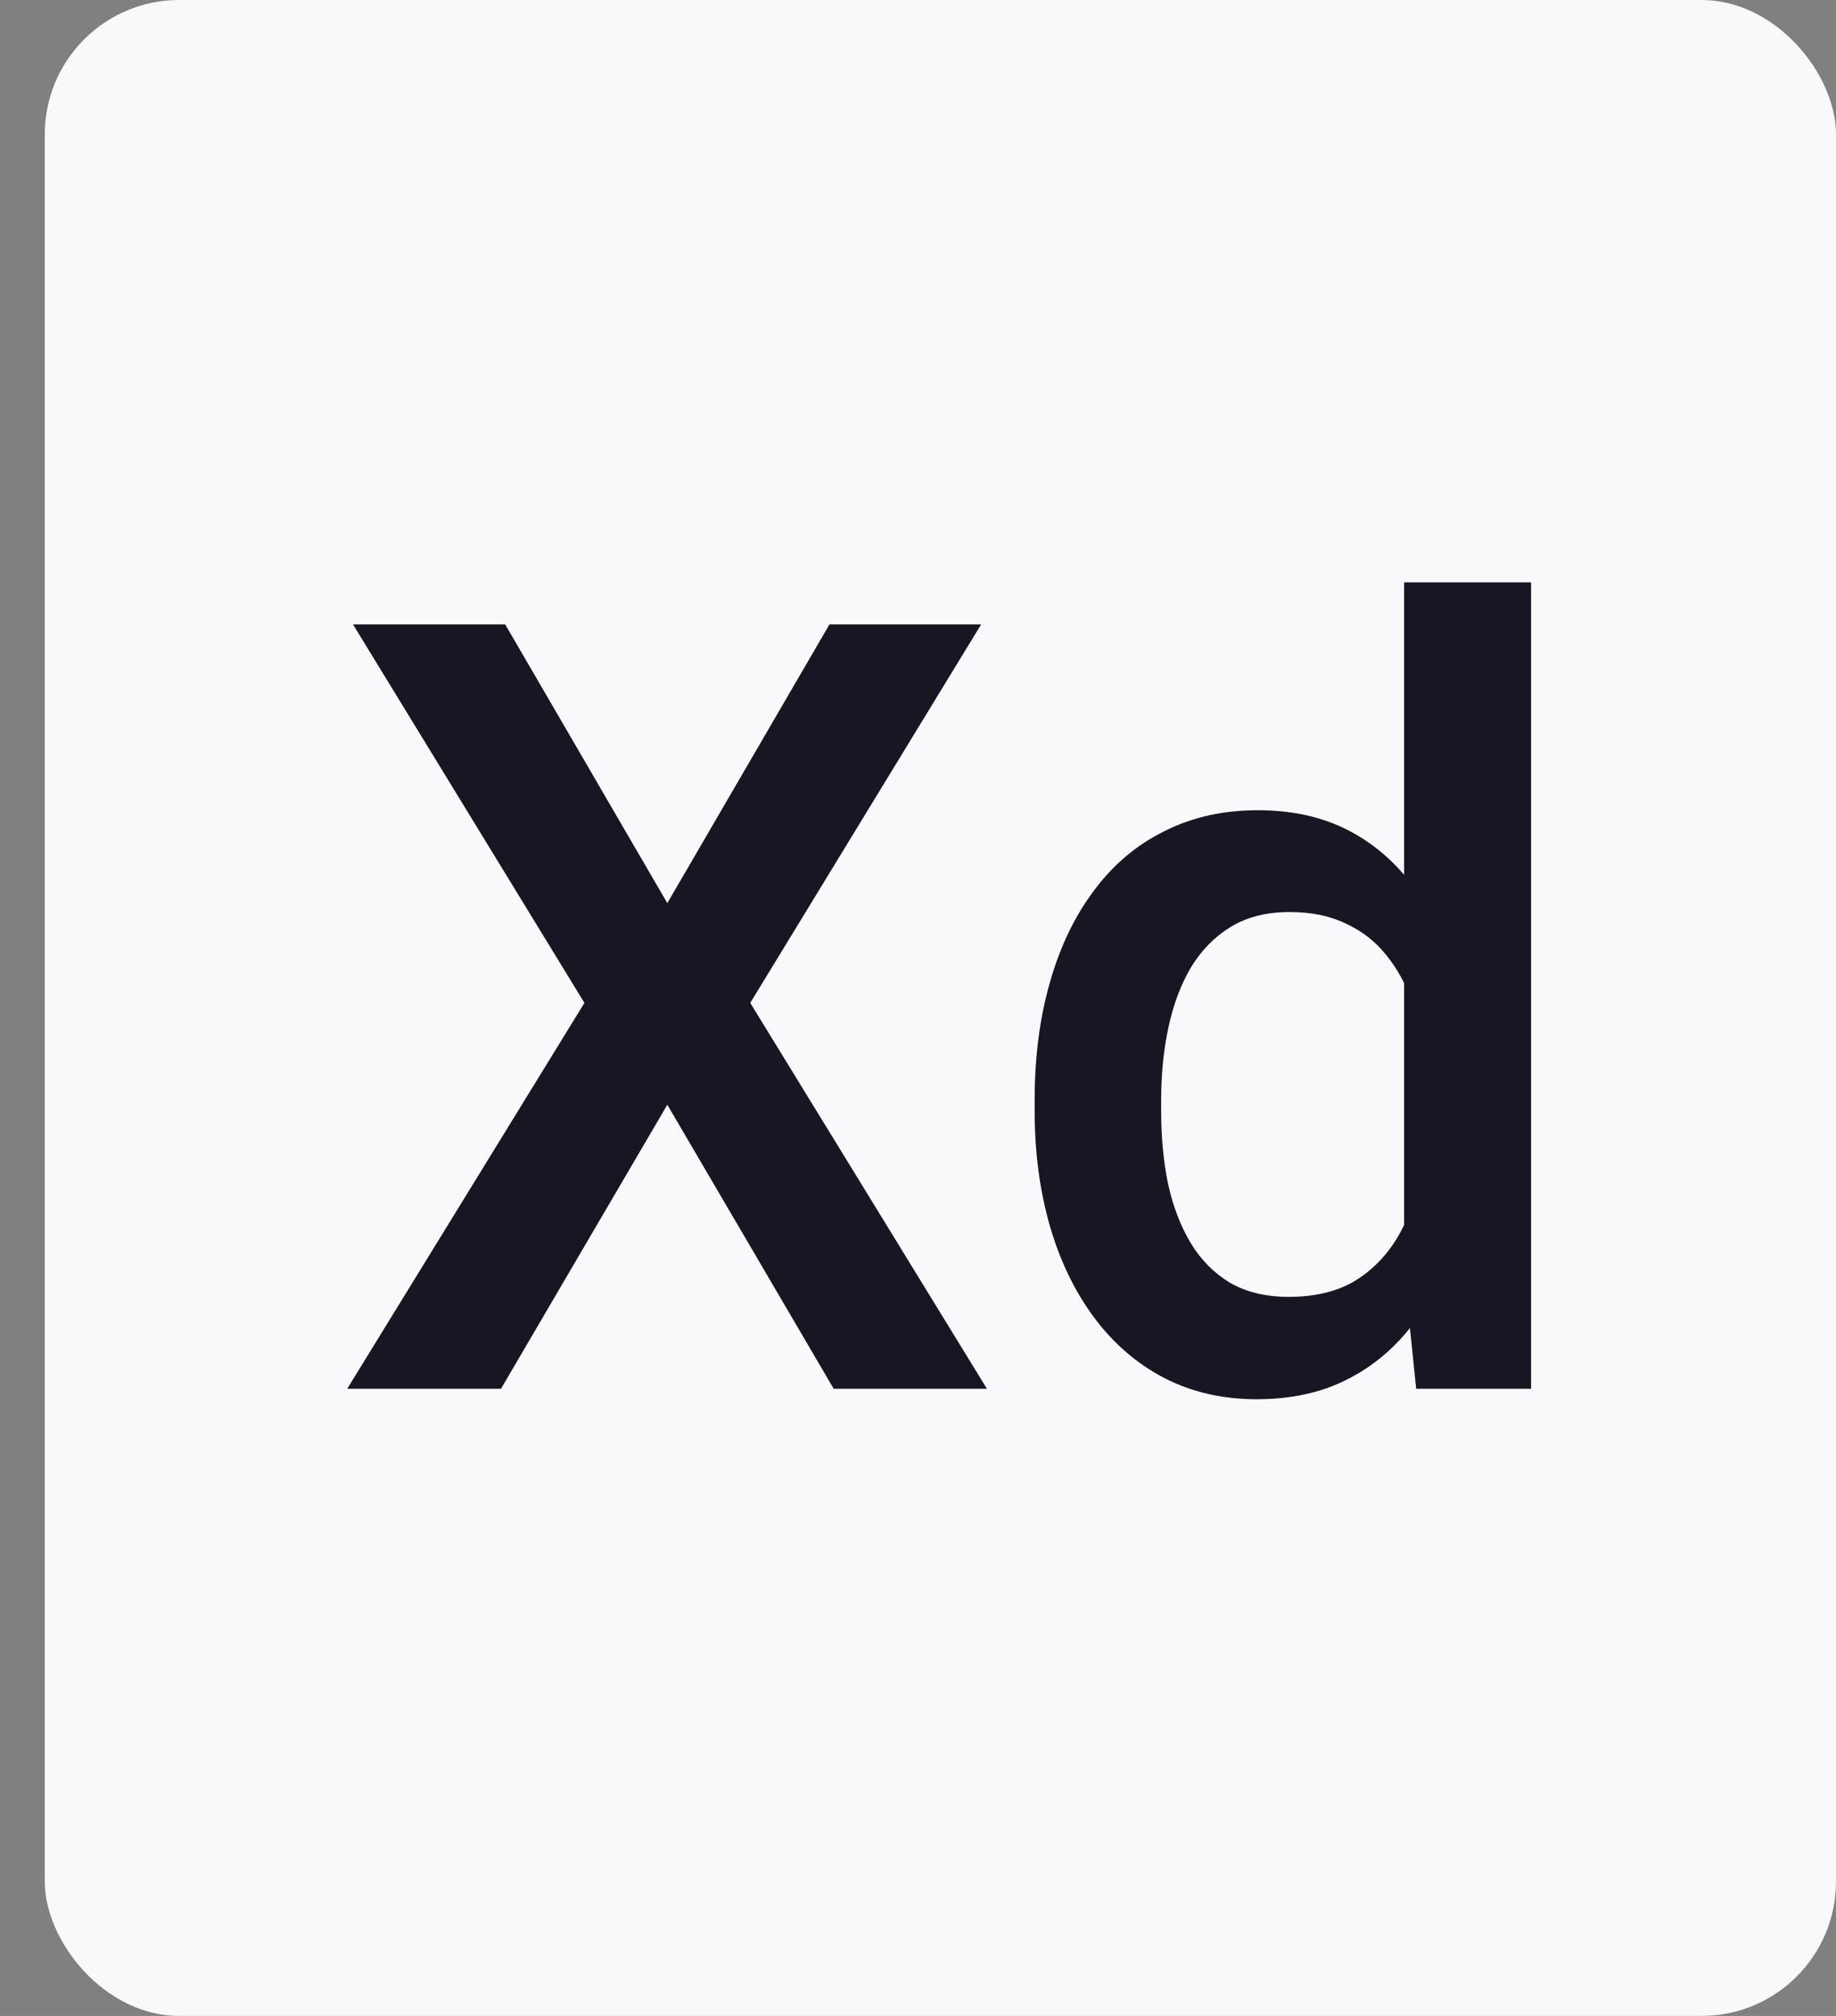 <svg width="41" height="45" viewBox="0 0 41 45" fill="none" xmlns="http://www.w3.org/2000/svg">
<rect x="0" y="0" width="41" height="45" fill="#808080" stroke="none"/>
<rect x="1" width="40" height="45" rx="3" fill="#F8F9FA"/>
<path d="M11.281 13.938L14.902 20.16L18.523 13.938H21.91L16.754 22.387L22.039 31H18.617L14.902 24.66L11.188 31H7.754L13.051 22.387L7.883 13.938H11.281ZM31.355 28.375V13H34.191V31H31.625L31.355 28.375ZM23.105 24.801V24.555C23.105 23.594 23.219 22.719 23.445 21.93C23.672 21.133 24 20.449 24.43 19.879C24.859 19.301 25.383 18.859 26 18.555C26.617 18.242 27.312 18.086 28.086 18.086C28.852 18.086 29.523 18.234 30.102 18.531C30.68 18.828 31.172 19.254 31.578 19.809C31.984 20.355 32.309 21.012 32.551 21.777C32.793 22.535 32.965 23.379 33.066 24.309V25.094C32.965 26 32.793 26.828 32.551 27.578C32.309 28.328 31.984 28.977 31.578 29.523C31.172 30.07 30.676 30.492 30.09 30.789C29.512 31.086 28.836 31.234 28.062 31.234C27.297 31.234 26.605 31.074 25.988 30.754C25.379 30.434 24.859 29.984 24.43 29.406C24 28.828 23.672 28.148 23.445 27.367C23.219 26.578 23.105 25.723 23.105 24.801ZM25.93 24.555V24.801C25.93 25.379 25.98 25.918 26.082 26.418C26.191 26.918 26.359 27.359 26.586 27.742C26.812 28.117 27.105 28.414 27.465 28.633C27.832 28.844 28.27 28.949 28.777 28.949C29.418 28.949 29.945 28.809 30.359 28.527C30.773 28.246 31.098 27.867 31.332 27.391C31.574 26.906 31.738 26.367 31.824 25.773V23.652C31.777 23.191 31.68 22.762 31.531 22.363C31.391 21.965 31.199 21.617 30.957 21.32C30.715 21.016 30.414 20.781 30.055 20.617C29.703 20.445 29.285 20.359 28.801 20.359C28.285 20.359 27.848 20.469 27.488 20.688C27.129 20.906 26.832 21.207 26.598 21.59C26.371 21.973 26.203 22.418 26.094 22.926C25.984 23.434 25.93 23.977 25.93 24.555Z" fill="#191623"/>
</svg>
